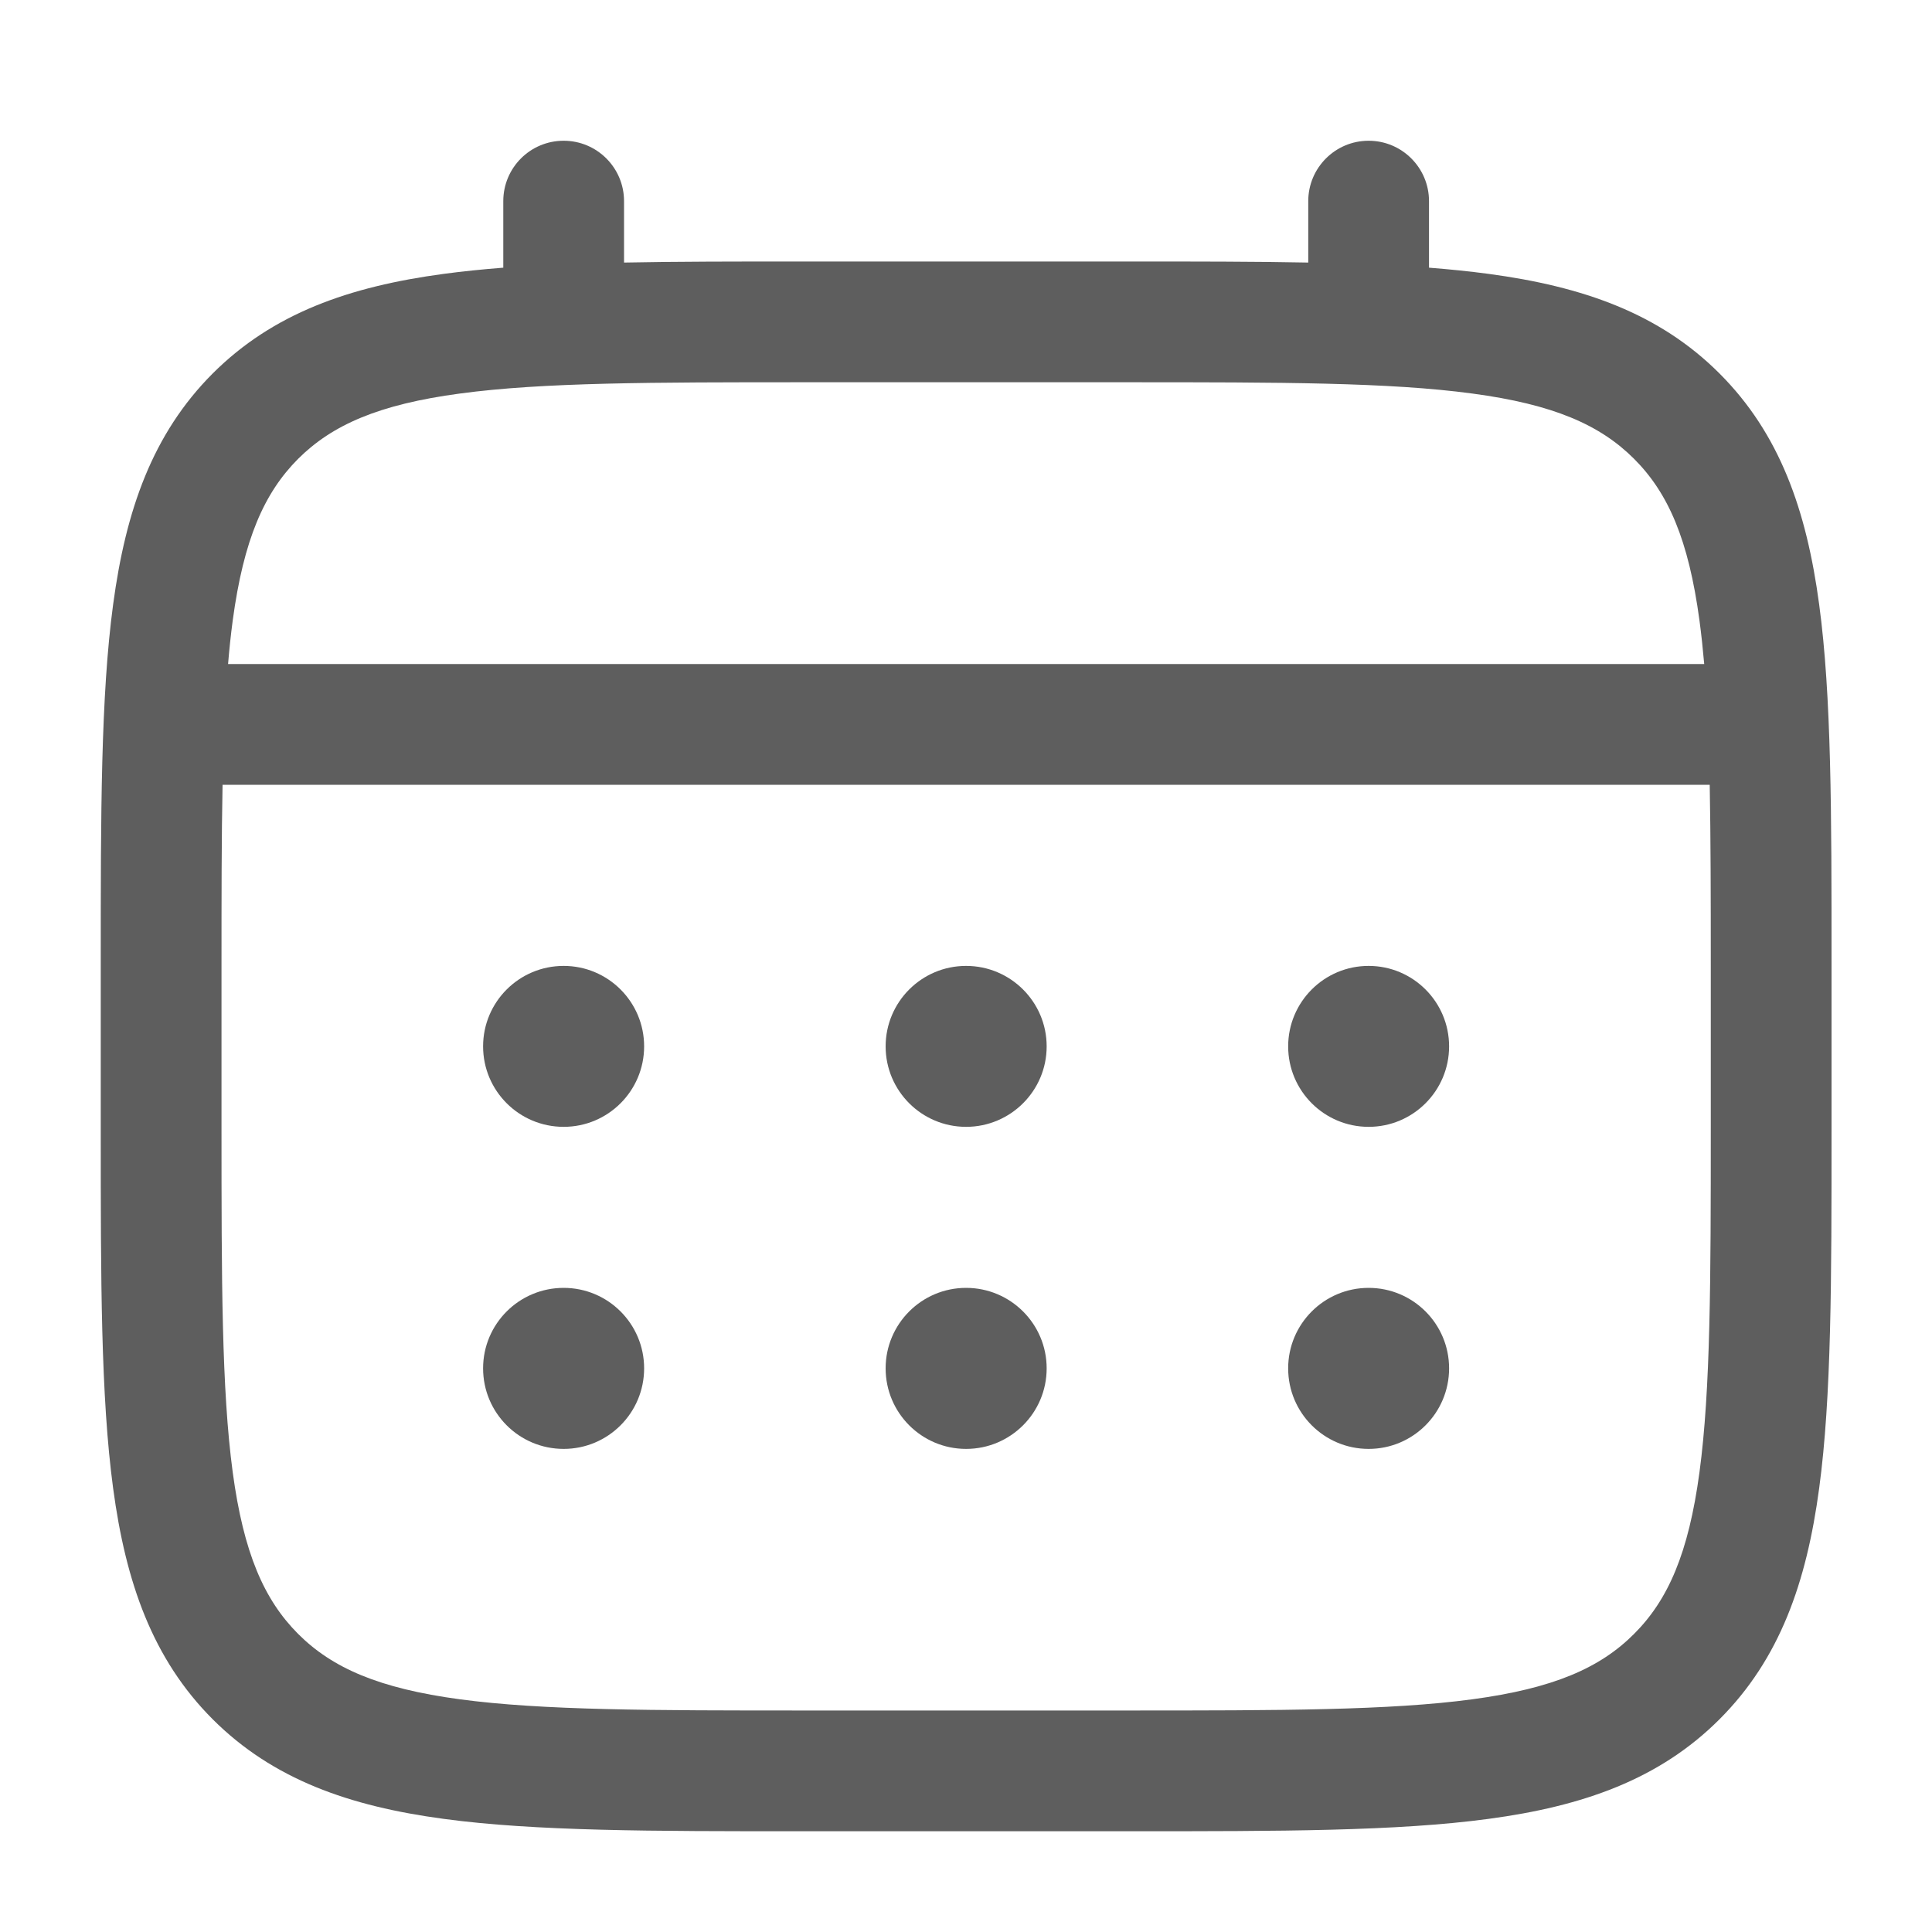 <svg width="20" height="20" viewBox="0 0 20 20" fill="none" xmlns="http://www.w3.org/2000/svg">
	<path d="M14.168 11.665C14.628 11.665 15.001 11.292 15.001 10.832C15.001 10.372 14.628 9.999 14.168 9.999C13.708 9.999 13.335 10.372 13.335 10.832C13.335 11.292 13.708 11.665 14.168 11.665Z" fill="#5E5E5E"/>
	<path d="M14.168 14.999C14.628 14.999 15.001 14.626 15.001 14.165C15.001 13.705 14.628 13.332 14.168 13.332C13.708 13.332 13.335 13.705 13.335 14.165C13.335 14.626 13.708 14.999 14.168 14.999Z" fill="#5E5E5E"/>
	<path d="M10.835 10.832C10.835 11.292 10.461 11.665 10.001 11.665C9.541 11.665 9.168 11.292 9.168 10.832C9.168 10.372 9.541 9.999 10.001 9.999C10.461 9.999 10.835 10.372 10.835 10.832Z" fill="#5E5E5E"/>
	<path d="M10.835 14.165C10.835 14.626 10.461 14.999 10.001 14.999C9.541 14.999 9.168 14.626 9.168 14.165C9.168 13.705 9.541 13.332 10.001 13.332C10.461 13.332 10.835 13.705 10.835 14.165Z" fill="#5E5E5E"/>
	<path d="M5.835 11.665C6.295 11.665 6.668 11.292 6.668 10.832C6.668 10.372 6.295 9.999 5.835 9.999C5.374 9.999 5.001 10.372 5.001 10.832C5.001 11.292 5.374 11.665 5.835 11.665Z" fill="#5E5E5E"/>
	<path d="M5.835 14.999C6.295 14.999 6.668 14.626 6.668 14.165C6.668 13.705 6.295 13.332 5.835 13.332C5.374 13.332 5.001 13.705 5.001 14.165C5.001 14.626 5.374 14.999 5.835 14.999Z" fill="#5E5E5E"/>
	<path fill-rule="evenodd" clip-rule="evenodd" d="M5.835 1.457C6.18 1.457 6.46 1.737 6.46 2.082V2.718C7.011 2.707 7.619 2.707 8.288 2.707H11.715C12.383 2.707 12.991 2.707 13.543 2.718V2.082C13.543 1.737 13.823 1.457 14.168 1.457C14.513 1.457 14.793 1.737 14.793 2.082V2.771C15.01 2.788 15.215 2.809 15.409 2.835C16.386 2.966 17.177 3.243 17.8 3.866C18.424 4.49 18.701 5.281 18.832 6.258C18.96 7.207 18.96 8.42 18.96 9.952V11.712C18.96 13.244 18.96 14.457 18.832 15.406C18.701 16.383 18.424 17.174 17.8 17.798C17.177 18.421 16.386 18.698 15.409 18.829C14.46 18.957 13.246 18.957 11.715 18.957H8.288C6.756 18.957 5.543 18.957 4.594 18.829C3.617 18.698 2.826 18.421 2.202 17.798C1.579 17.174 1.302 16.383 1.171 15.406C1.043 14.457 1.043 13.244 1.043 11.712V9.952C1.043 8.42 1.043 7.207 1.171 6.258C1.302 5.281 1.579 4.49 2.202 3.866C2.826 3.243 3.617 2.966 4.594 2.835C4.788 2.809 4.993 2.788 5.21 2.771V2.082C5.21 1.737 5.489 1.457 5.835 1.457ZM4.76 4.074C3.922 4.186 3.439 4.398 3.086 4.75C2.734 5.103 2.522 5.586 2.409 6.424C2.39 6.566 2.374 6.716 2.361 6.874H17.642C17.628 6.716 17.612 6.566 17.593 6.424C17.48 5.586 17.269 5.103 16.916 4.75C16.564 4.398 16.081 4.186 15.242 4.074C14.386 3.958 13.257 3.957 11.668 3.957H8.335C6.746 3.957 5.617 3.958 4.76 4.074ZM2.293 9.999C2.293 9.287 2.293 8.668 2.304 8.124H17.699C17.709 8.668 17.71 9.287 17.71 9.999V11.665C17.71 13.254 17.708 14.383 17.593 15.24C17.48 16.078 17.269 16.561 16.916 16.914C16.564 17.267 16.081 17.478 15.242 17.591C14.386 17.706 13.257 17.707 11.668 17.707H8.335C6.746 17.707 5.617 17.706 4.76 17.591C3.922 17.478 3.439 17.267 3.086 16.914C2.734 16.561 2.522 16.078 2.409 15.24C2.294 14.383 2.293 13.254 2.293 11.665V9.999Z" fill="#5E5E5E"/>
</svg>
